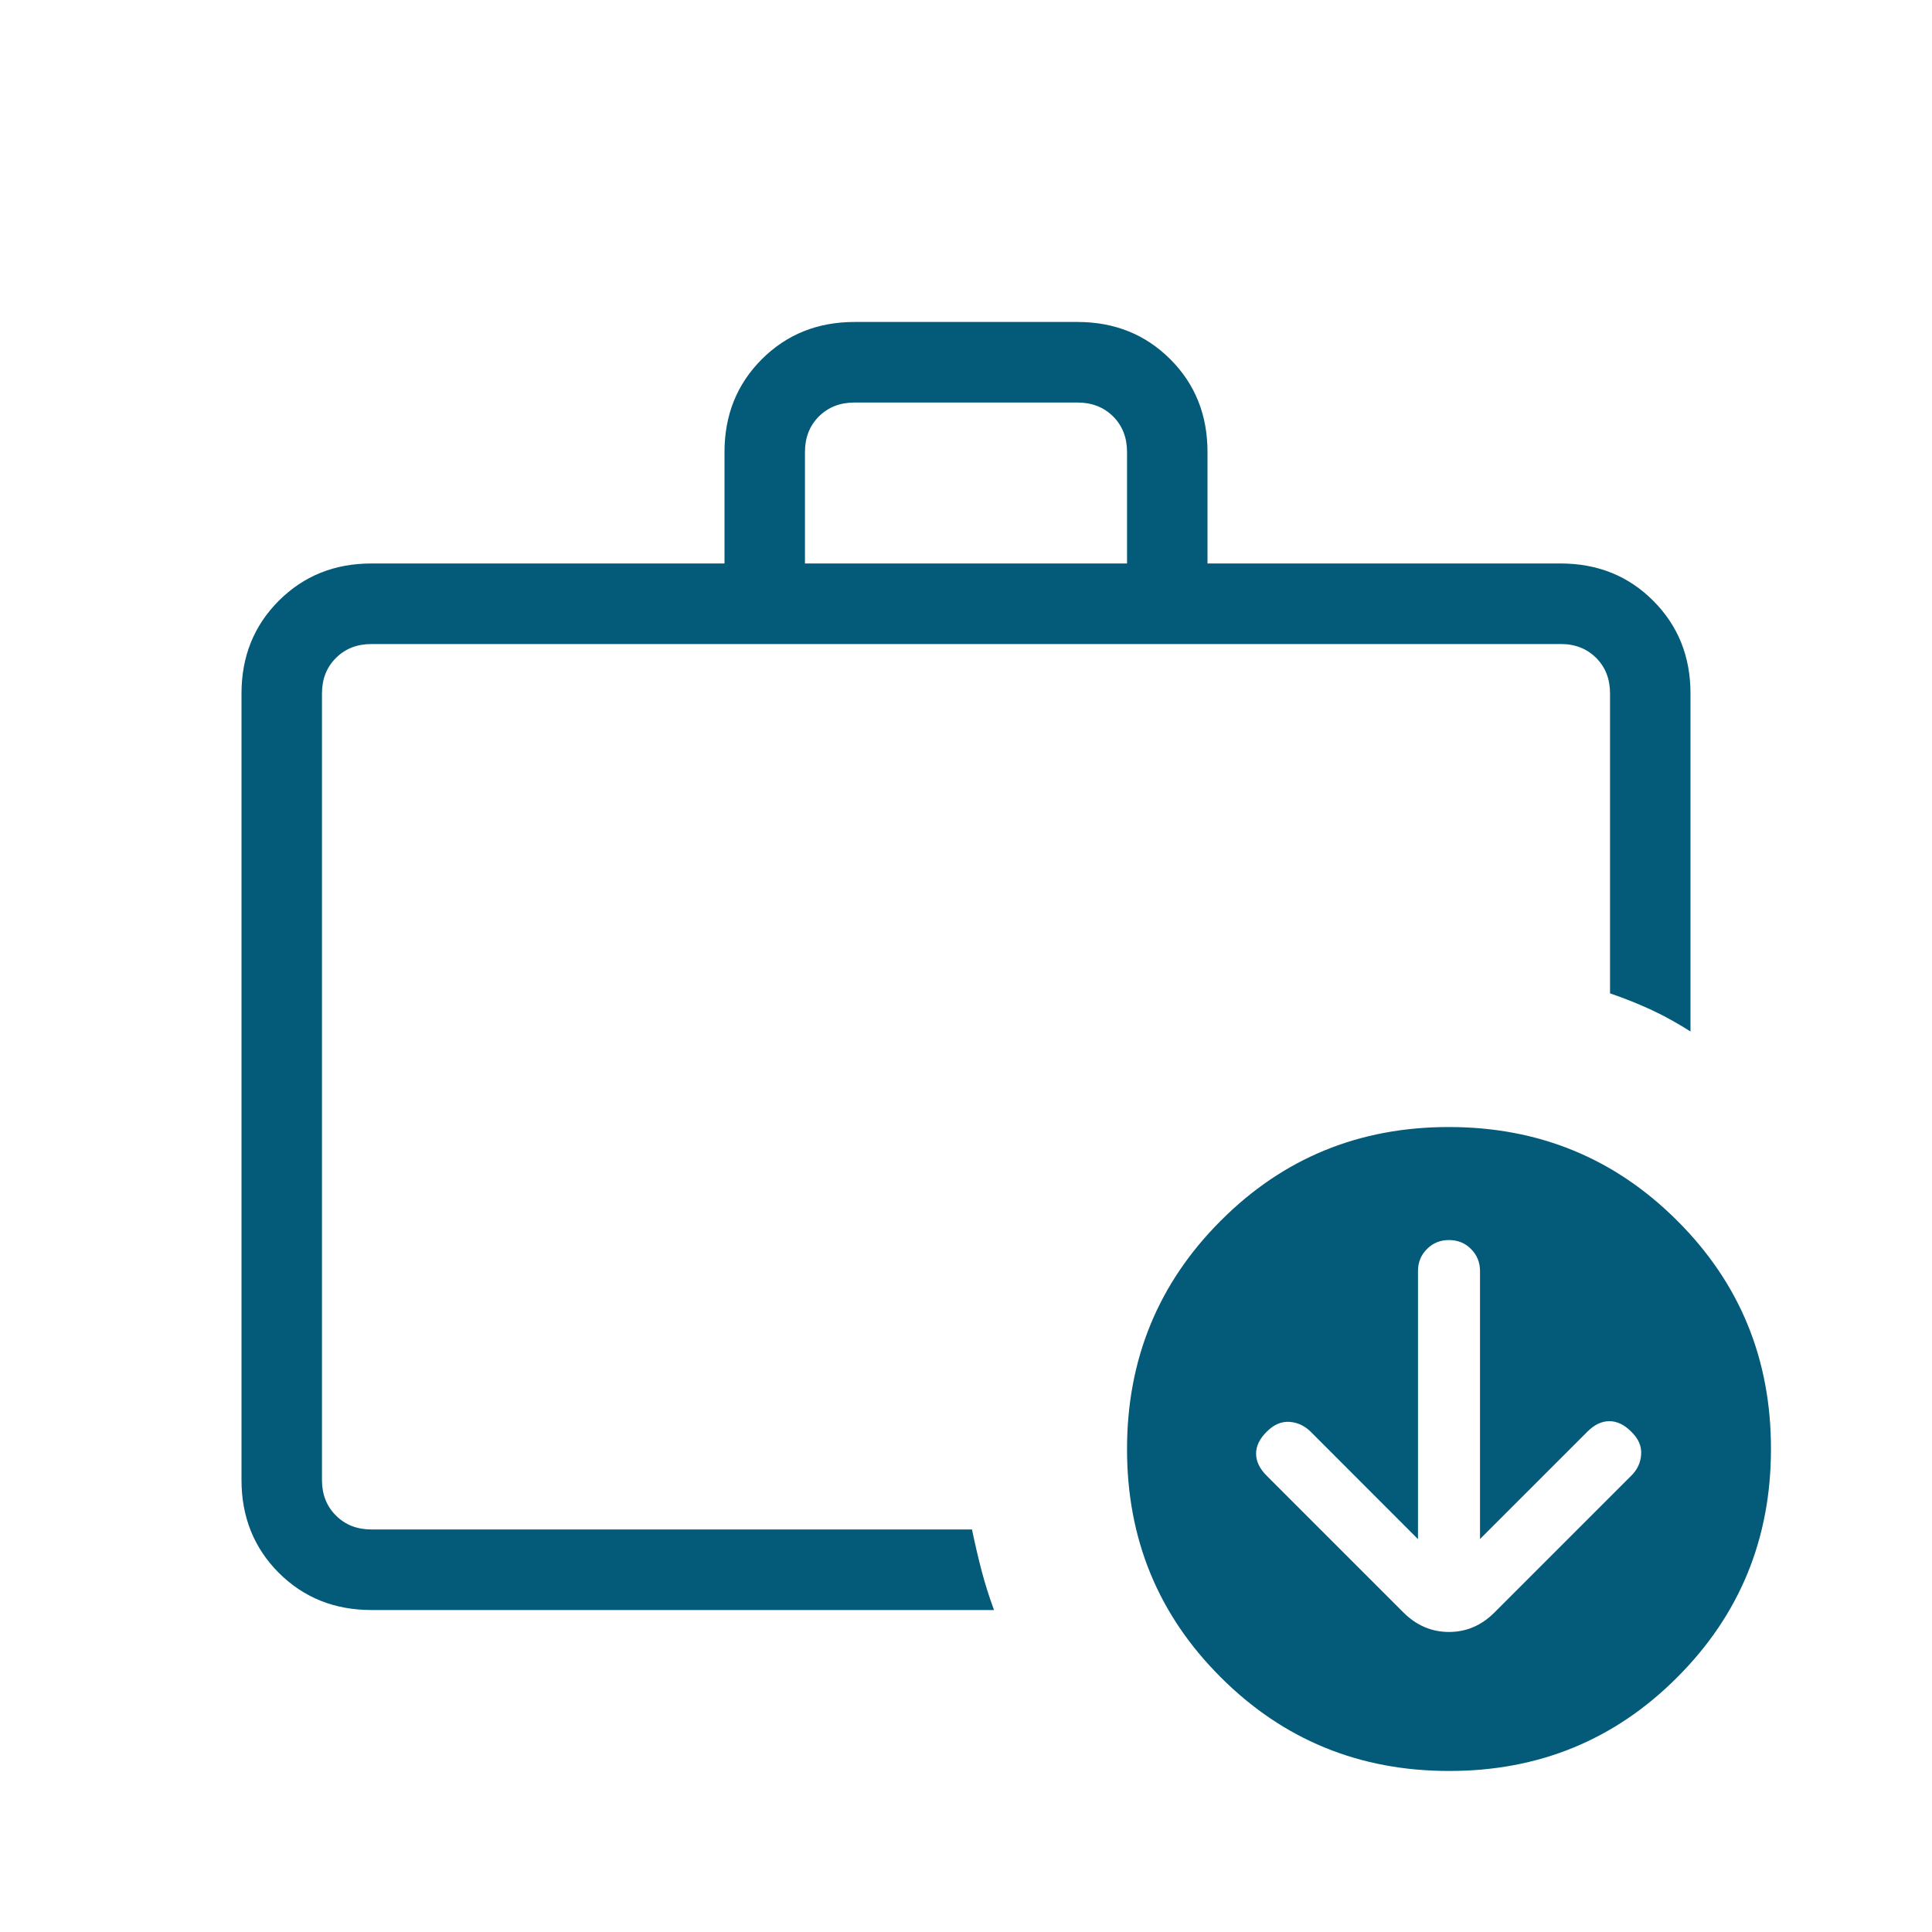 <svg width="20" height="20" viewBox="0 0 20 20" fill="none" xmlns="http://www.w3.org/2000/svg">
<path d="M3.333 15.321V15.833V6.667V15.321ZM3.846 16.667C3.462 16.667 3.143 16.538 2.886 16.282C2.629 16.024 2.5 15.704 2.5 15.321V7.179C2.5 6.796 2.629 6.476 2.886 6.219C3.143 5.962 3.462 5.833 3.846 5.833H7.5V4.679C7.5 4.296 7.629 3.976 7.886 3.719C8.143 3.462 8.463 3.333 8.846 3.333H11.154C11.537 3.333 11.858 3.462 12.115 3.719C12.372 3.976 12.5 4.296 12.5 4.679V5.833H16.154C16.538 5.833 16.858 5.962 17.114 6.219C17.371 6.476 17.5 6.796 17.5 7.179V10.678C17.368 10.594 17.235 10.52 17.101 10.457C16.968 10.395 16.823 10.337 16.667 10.283V7.178C16.667 7.029 16.619 6.906 16.523 6.81C16.426 6.714 16.304 6.666 16.154 6.667H3.846C3.696 6.667 3.574 6.715 3.478 6.811C3.381 6.907 3.333 7.03 3.333 7.179V15.321C3.333 15.47 3.381 15.593 3.478 15.689C3.574 15.785 3.696 15.833 3.846 15.833H10.062C10.094 15.986 10.127 16.129 10.162 16.262C10.197 16.396 10.24 16.531 10.29 16.667H3.846ZM8.333 5.833H11.667V4.679C11.667 4.53 11.619 4.407 11.523 4.311C11.426 4.215 11.304 4.167 11.154 4.167H8.846C8.696 4.167 8.574 4.215 8.477 4.311C8.381 4.407 8.333 4.53 8.333 4.679V5.833ZM15 18.333C14.072 18.333 13.284 18.01 12.637 17.363C11.989 16.717 11.666 15.929 11.667 15C11.667 14.072 11.99 13.284 12.637 12.637C13.283 11.989 14.071 11.666 15 11.667C15.928 11.667 16.716 11.99 17.363 12.637C18.011 13.283 18.334 14.071 18.333 15C18.333 15.928 18.01 16.716 17.363 17.363C16.717 18.011 15.929 18.334 15 18.333ZM14.679 15.933L13.568 14.821C13.505 14.759 13.432 14.725 13.348 14.719C13.263 14.714 13.185 14.748 13.113 14.821C13.04 14.893 13.003 14.969 13.003 15.048C13.003 15.127 13.039 15.203 13.112 15.276L14.528 16.692C14.663 16.827 14.821 16.894 15 16.894C15.179 16.894 15.336 16.827 15.471 16.692L16.887 15.276C16.95 15.214 16.984 15.14 16.989 15.056C16.995 14.971 16.961 14.893 16.887 14.821C16.815 14.748 16.739 14.712 16.66 14.712C16.581 14.712 16.505 14.748 16.433 14.82L15.321 15.932V13.158C15.321 13.068 15.29 12.991 15.227 12.929C15.166 12.867 15.09 12.837 15 12.837C14.91 12.837 14.834 12.867 14.773 12.929C14.71 12.991 14.679 13.067 14.679 13.157V15.933Z" fill="#045B79"/>
</svg>
